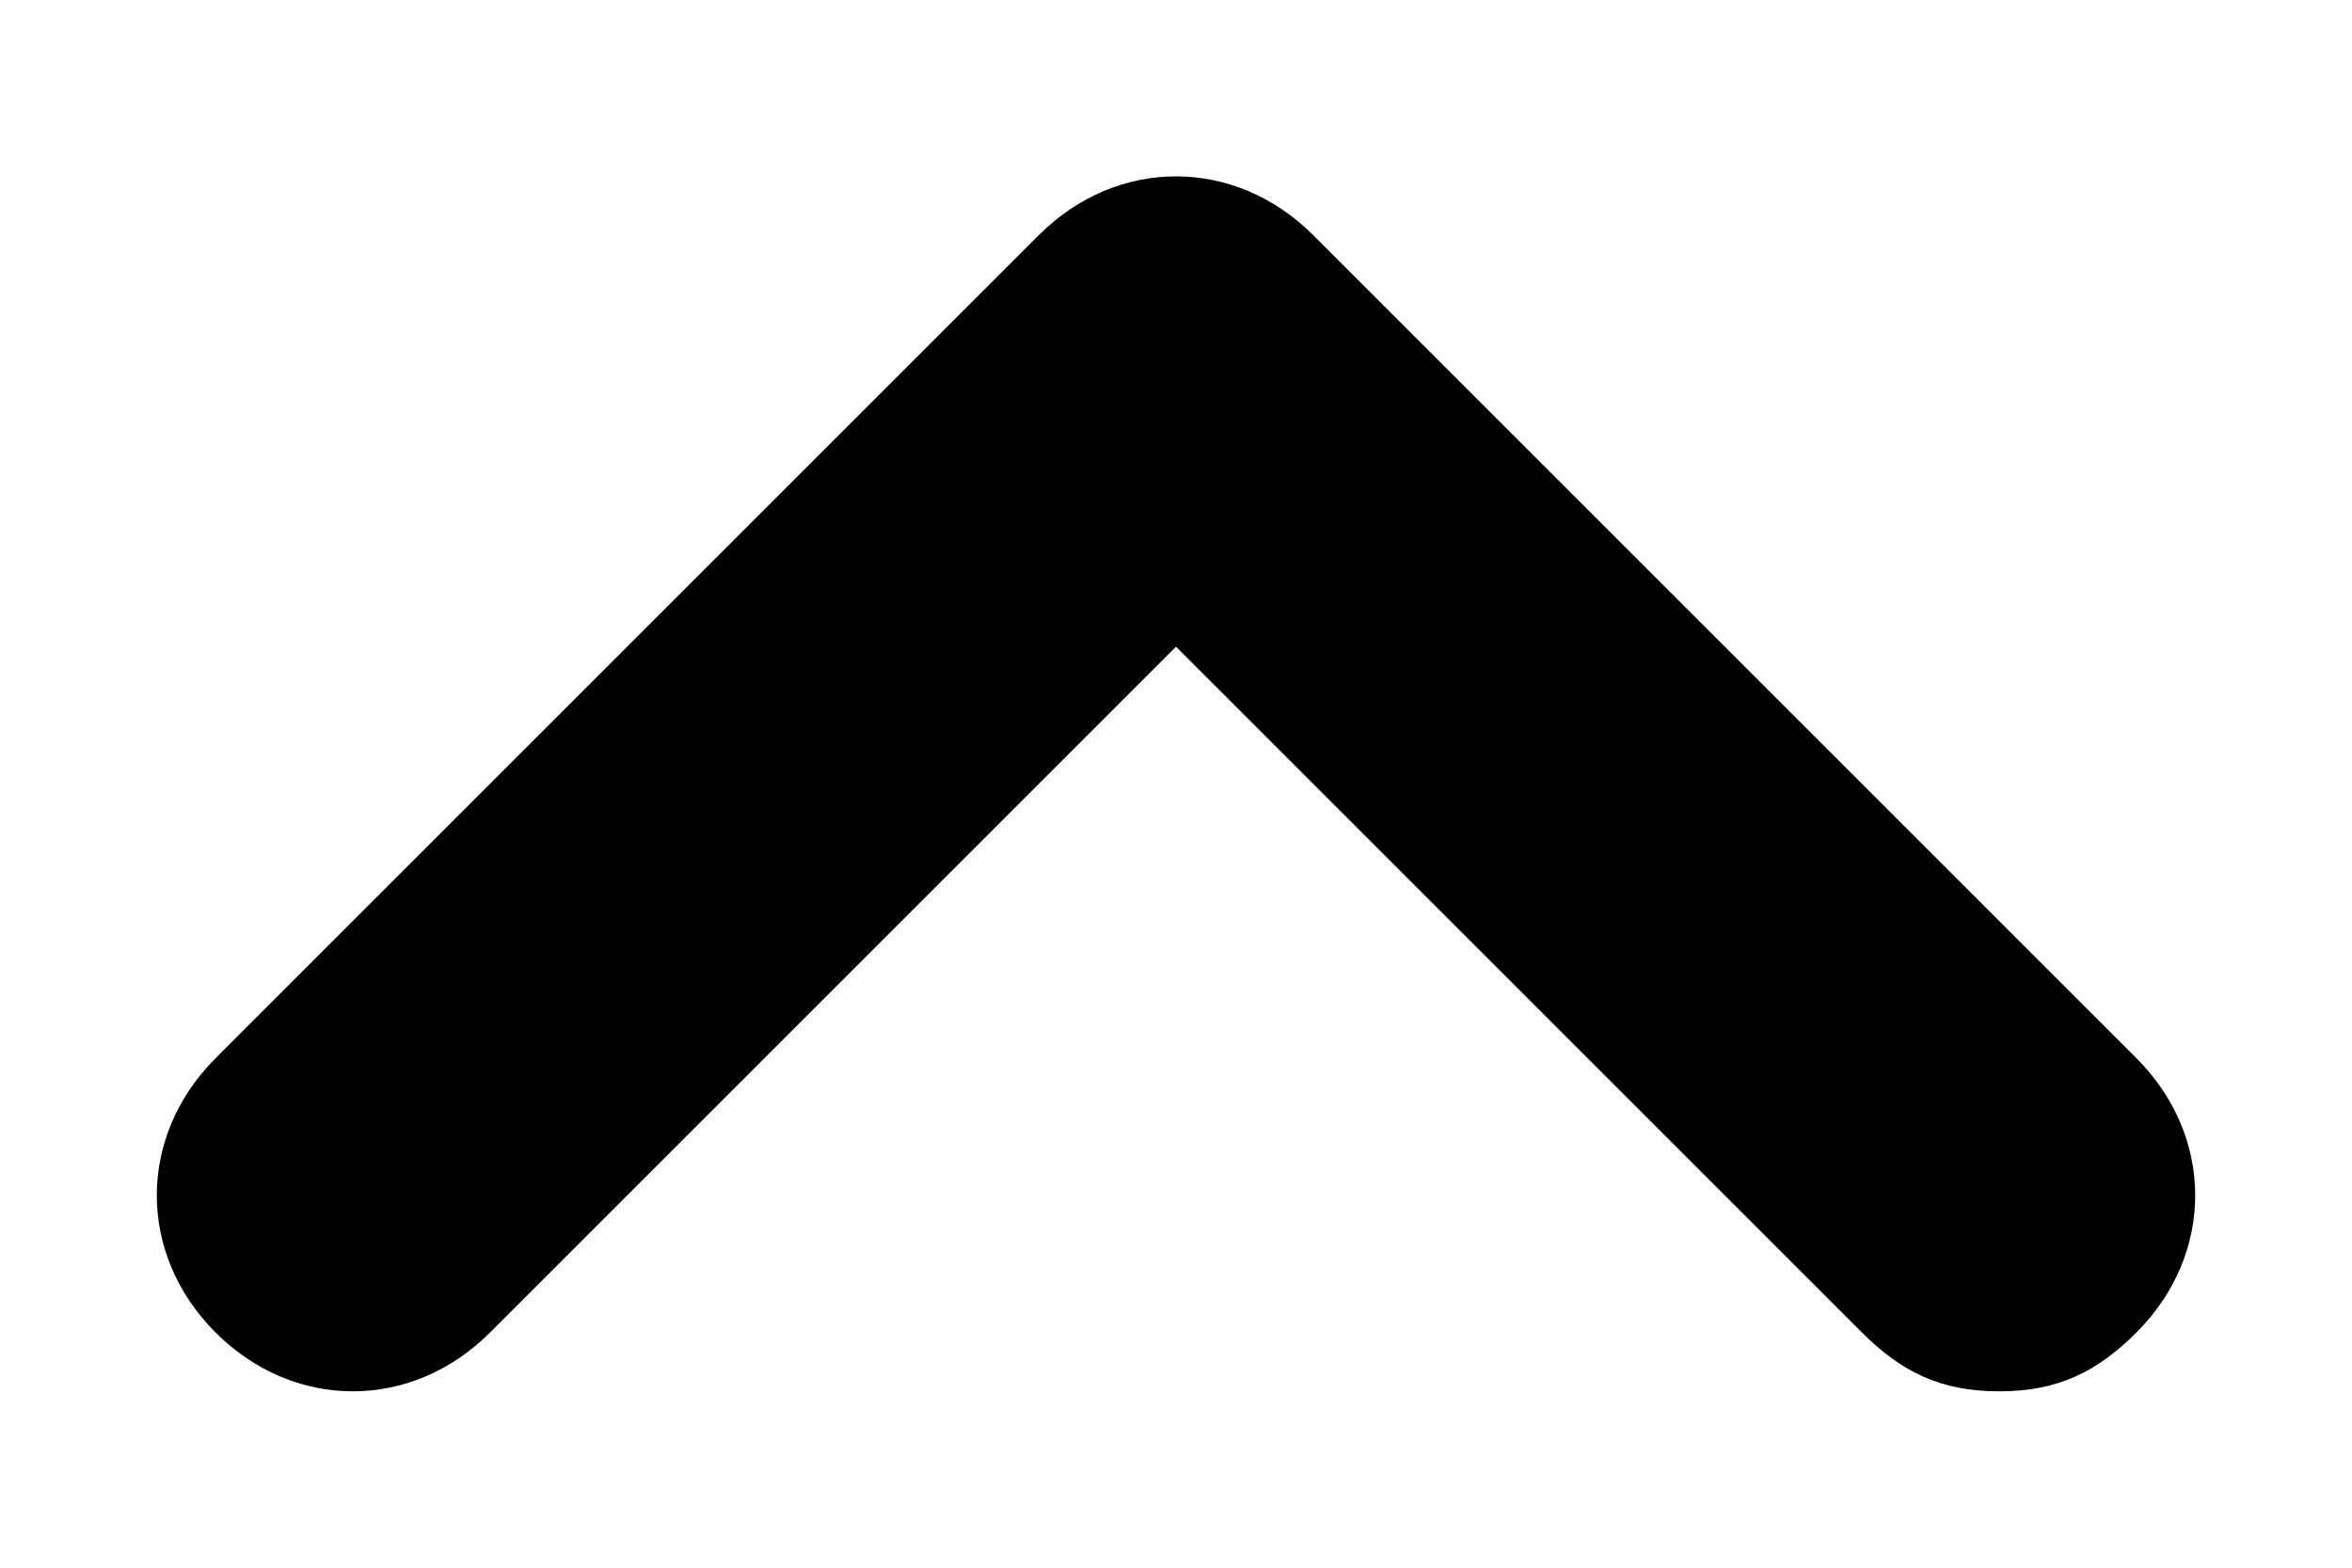 <svg width="12" height="8" viewBox="0 0 12 8" fill="none" xmlns="http://www.w3.org/2000/svg">
<path d="M10.9 5.4L6.7 1.2C6.3 0.8 5.7 0.8 5.3 1.2L1.1 5.4C0.7 5.8 0.7 6.4 1.1 6.8C1.5 7.2 2.1 7.2 2.5 6.8L6 3.3L9.5 6.8C9.7 7 9.9 7.1 10.2 7.1C10.5 7.1 10.7 7 10.9 6.8C11.3 6.4 11.3 5.8 10.9 5.4Z" fill="black"/>
</svg>
